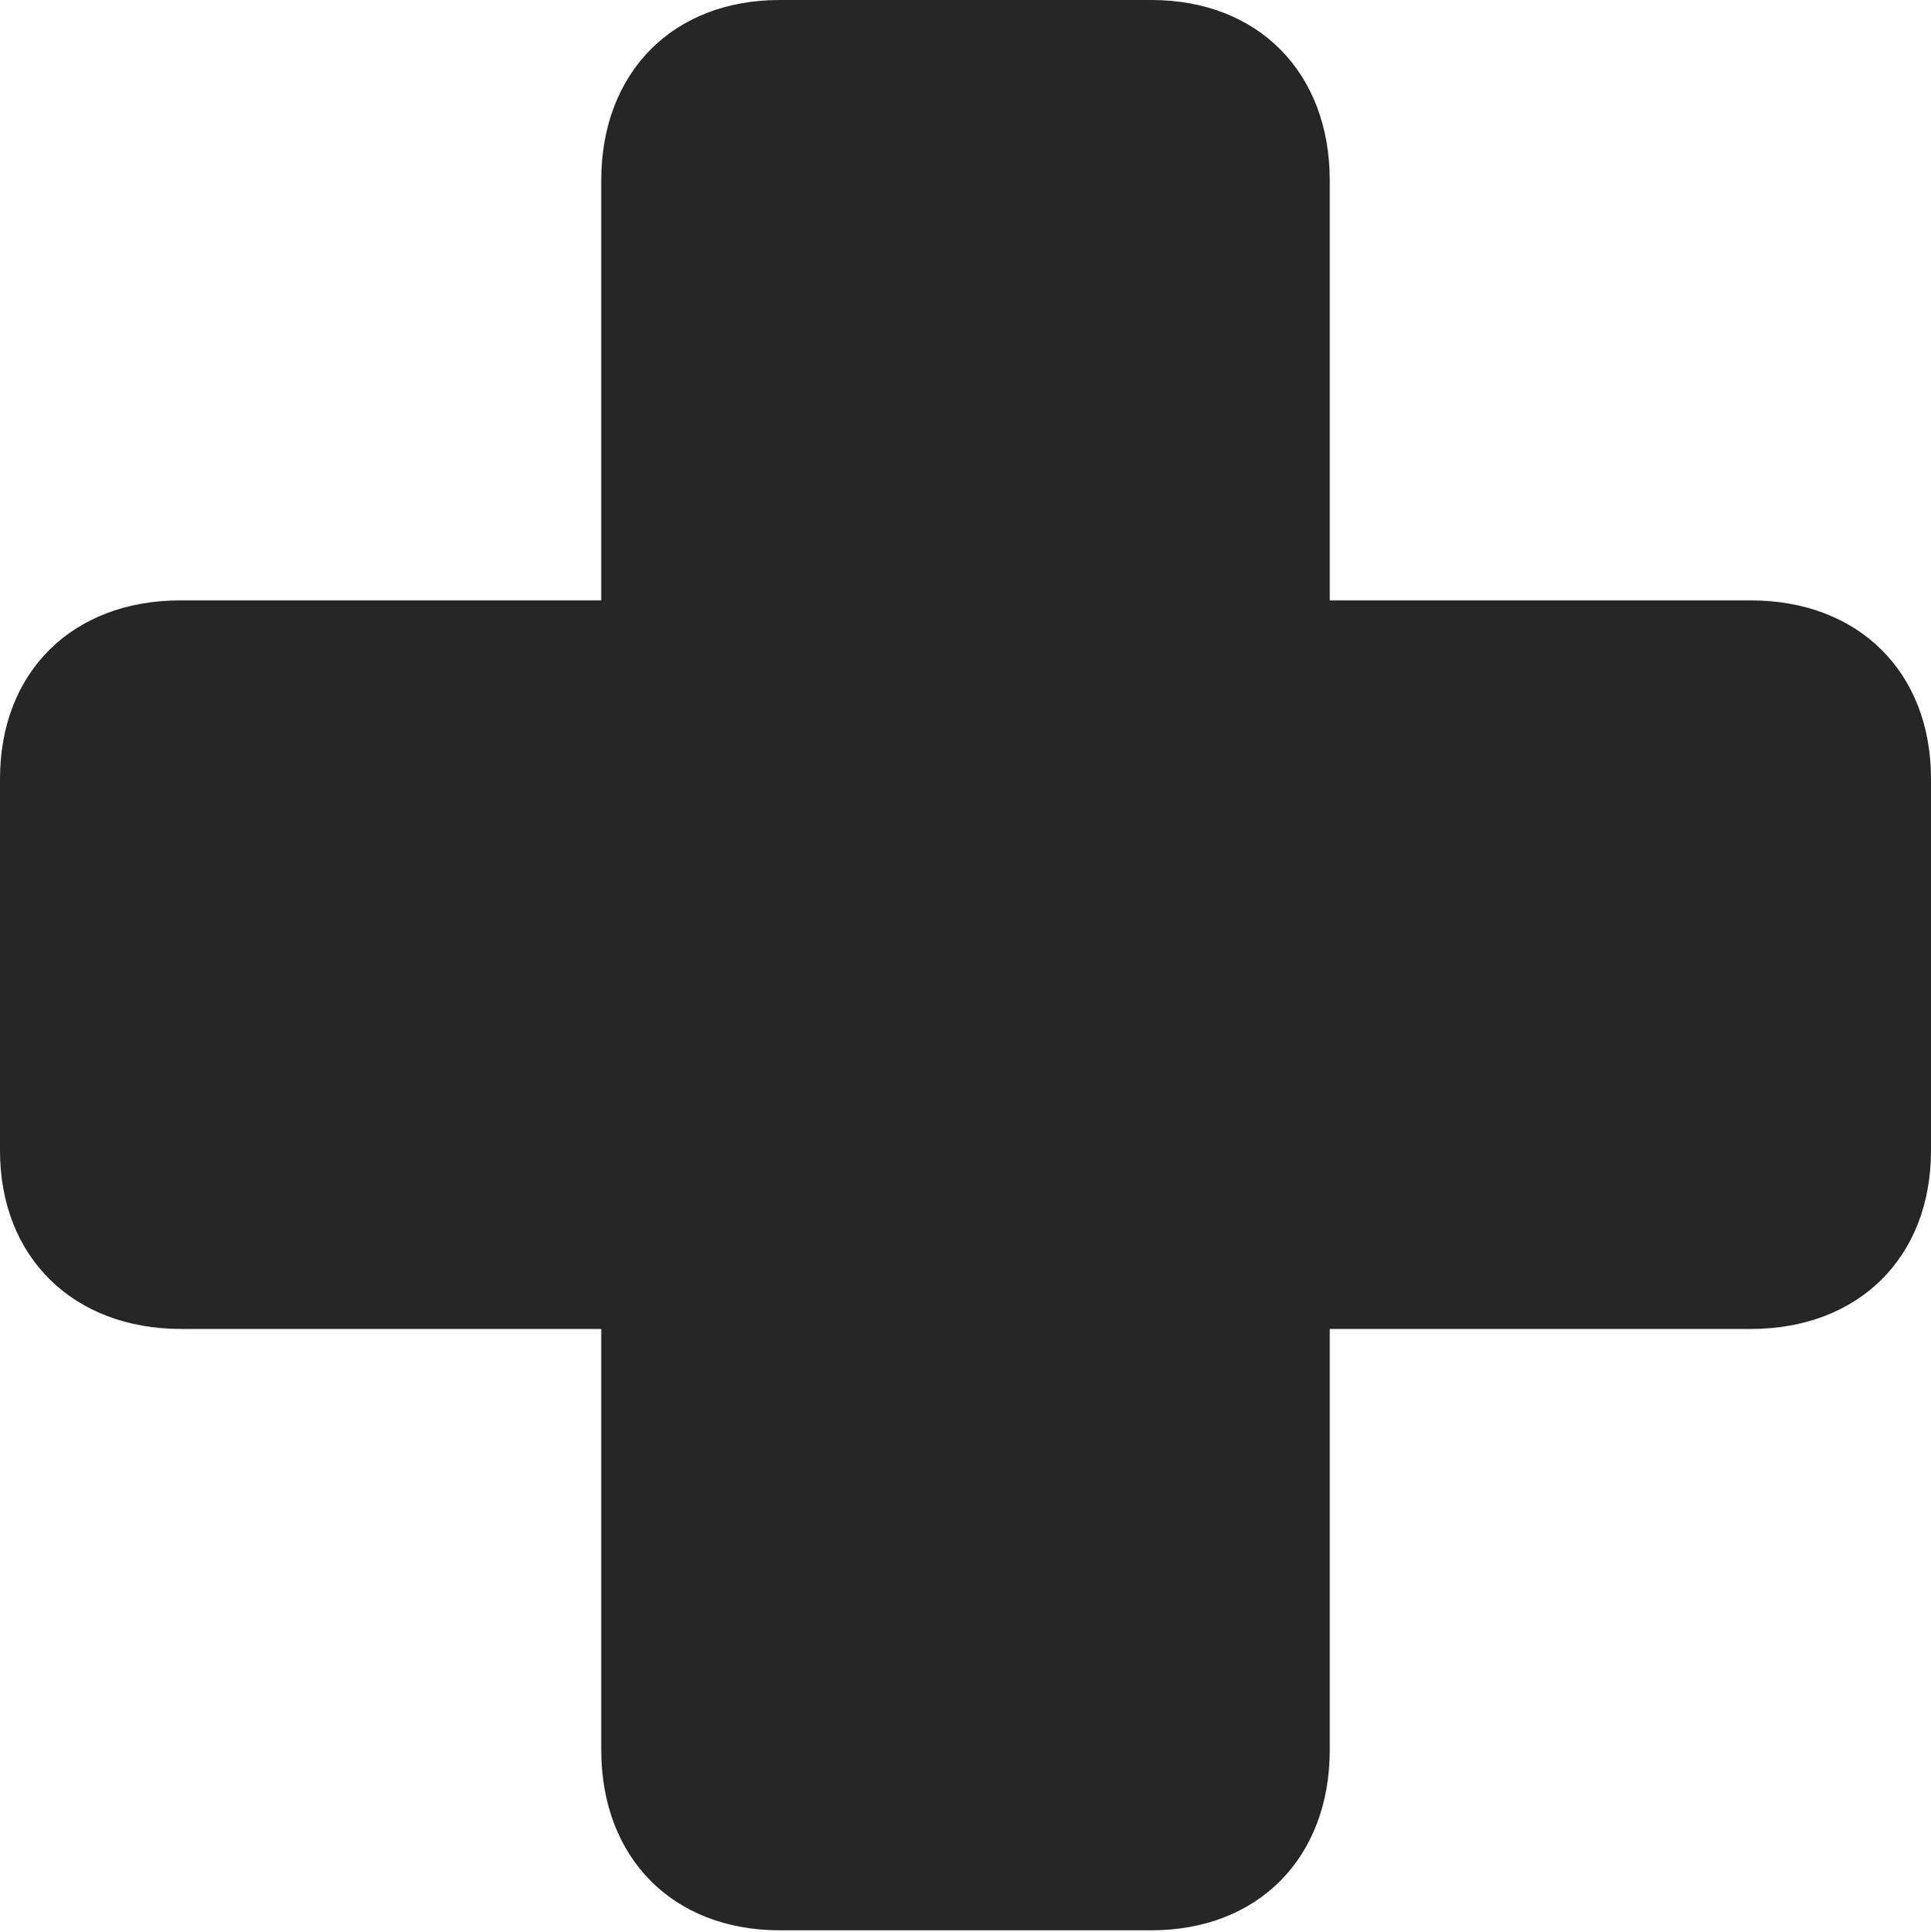 <?xml version="1.0" encoding="UTF-8"?>
<!--Generator: Apple Native CoreSVG 232.5-->
<!DOCTYPE svg
PUBLIC "-//W3C//DTD SVG 1.1//EN"
       "http://www.w3.org/Graphics/SVG/1.1/DTD/svg11.dtd">
<svg version="1.1" xmlns="http://www.w3.org/2000/svg" xmlns:xlink="http://www.w3.org/1999/xlink" width="101.465" height="101.514">
 <g>
  <rect height="101.514" opacity="0" width="101.465" x="0" y="0"/>
  <path d="M0 60.449C0 66.064 3.857 69.824 9.521 69.824L31.592 69.824L31.592 91.943C31.592 97.607 35.352 101.416 40.967 101.416L60.498 101.416C66.113 101.416 69.873 97.607 69.873 91.943L69.873 69.824L91.992 69.824C97.656 69.824 101.465 66.064 101.465 60.449L101.465 40.918C101.465 35.303 97.656 31.543 91.992 31.543L69.873 31.543L69.873 9.473C69.873 3.809 66.113 0 60.498 0L40.967 0C35.352 0 31.592 3.809 31.592 9.473L31.592 31.543L9.473 31.543C3.809 31.543 0 35.303 0 40.918Z" fill="#000000" fill-opacity="0.85"/>
 </g>
</svg>
